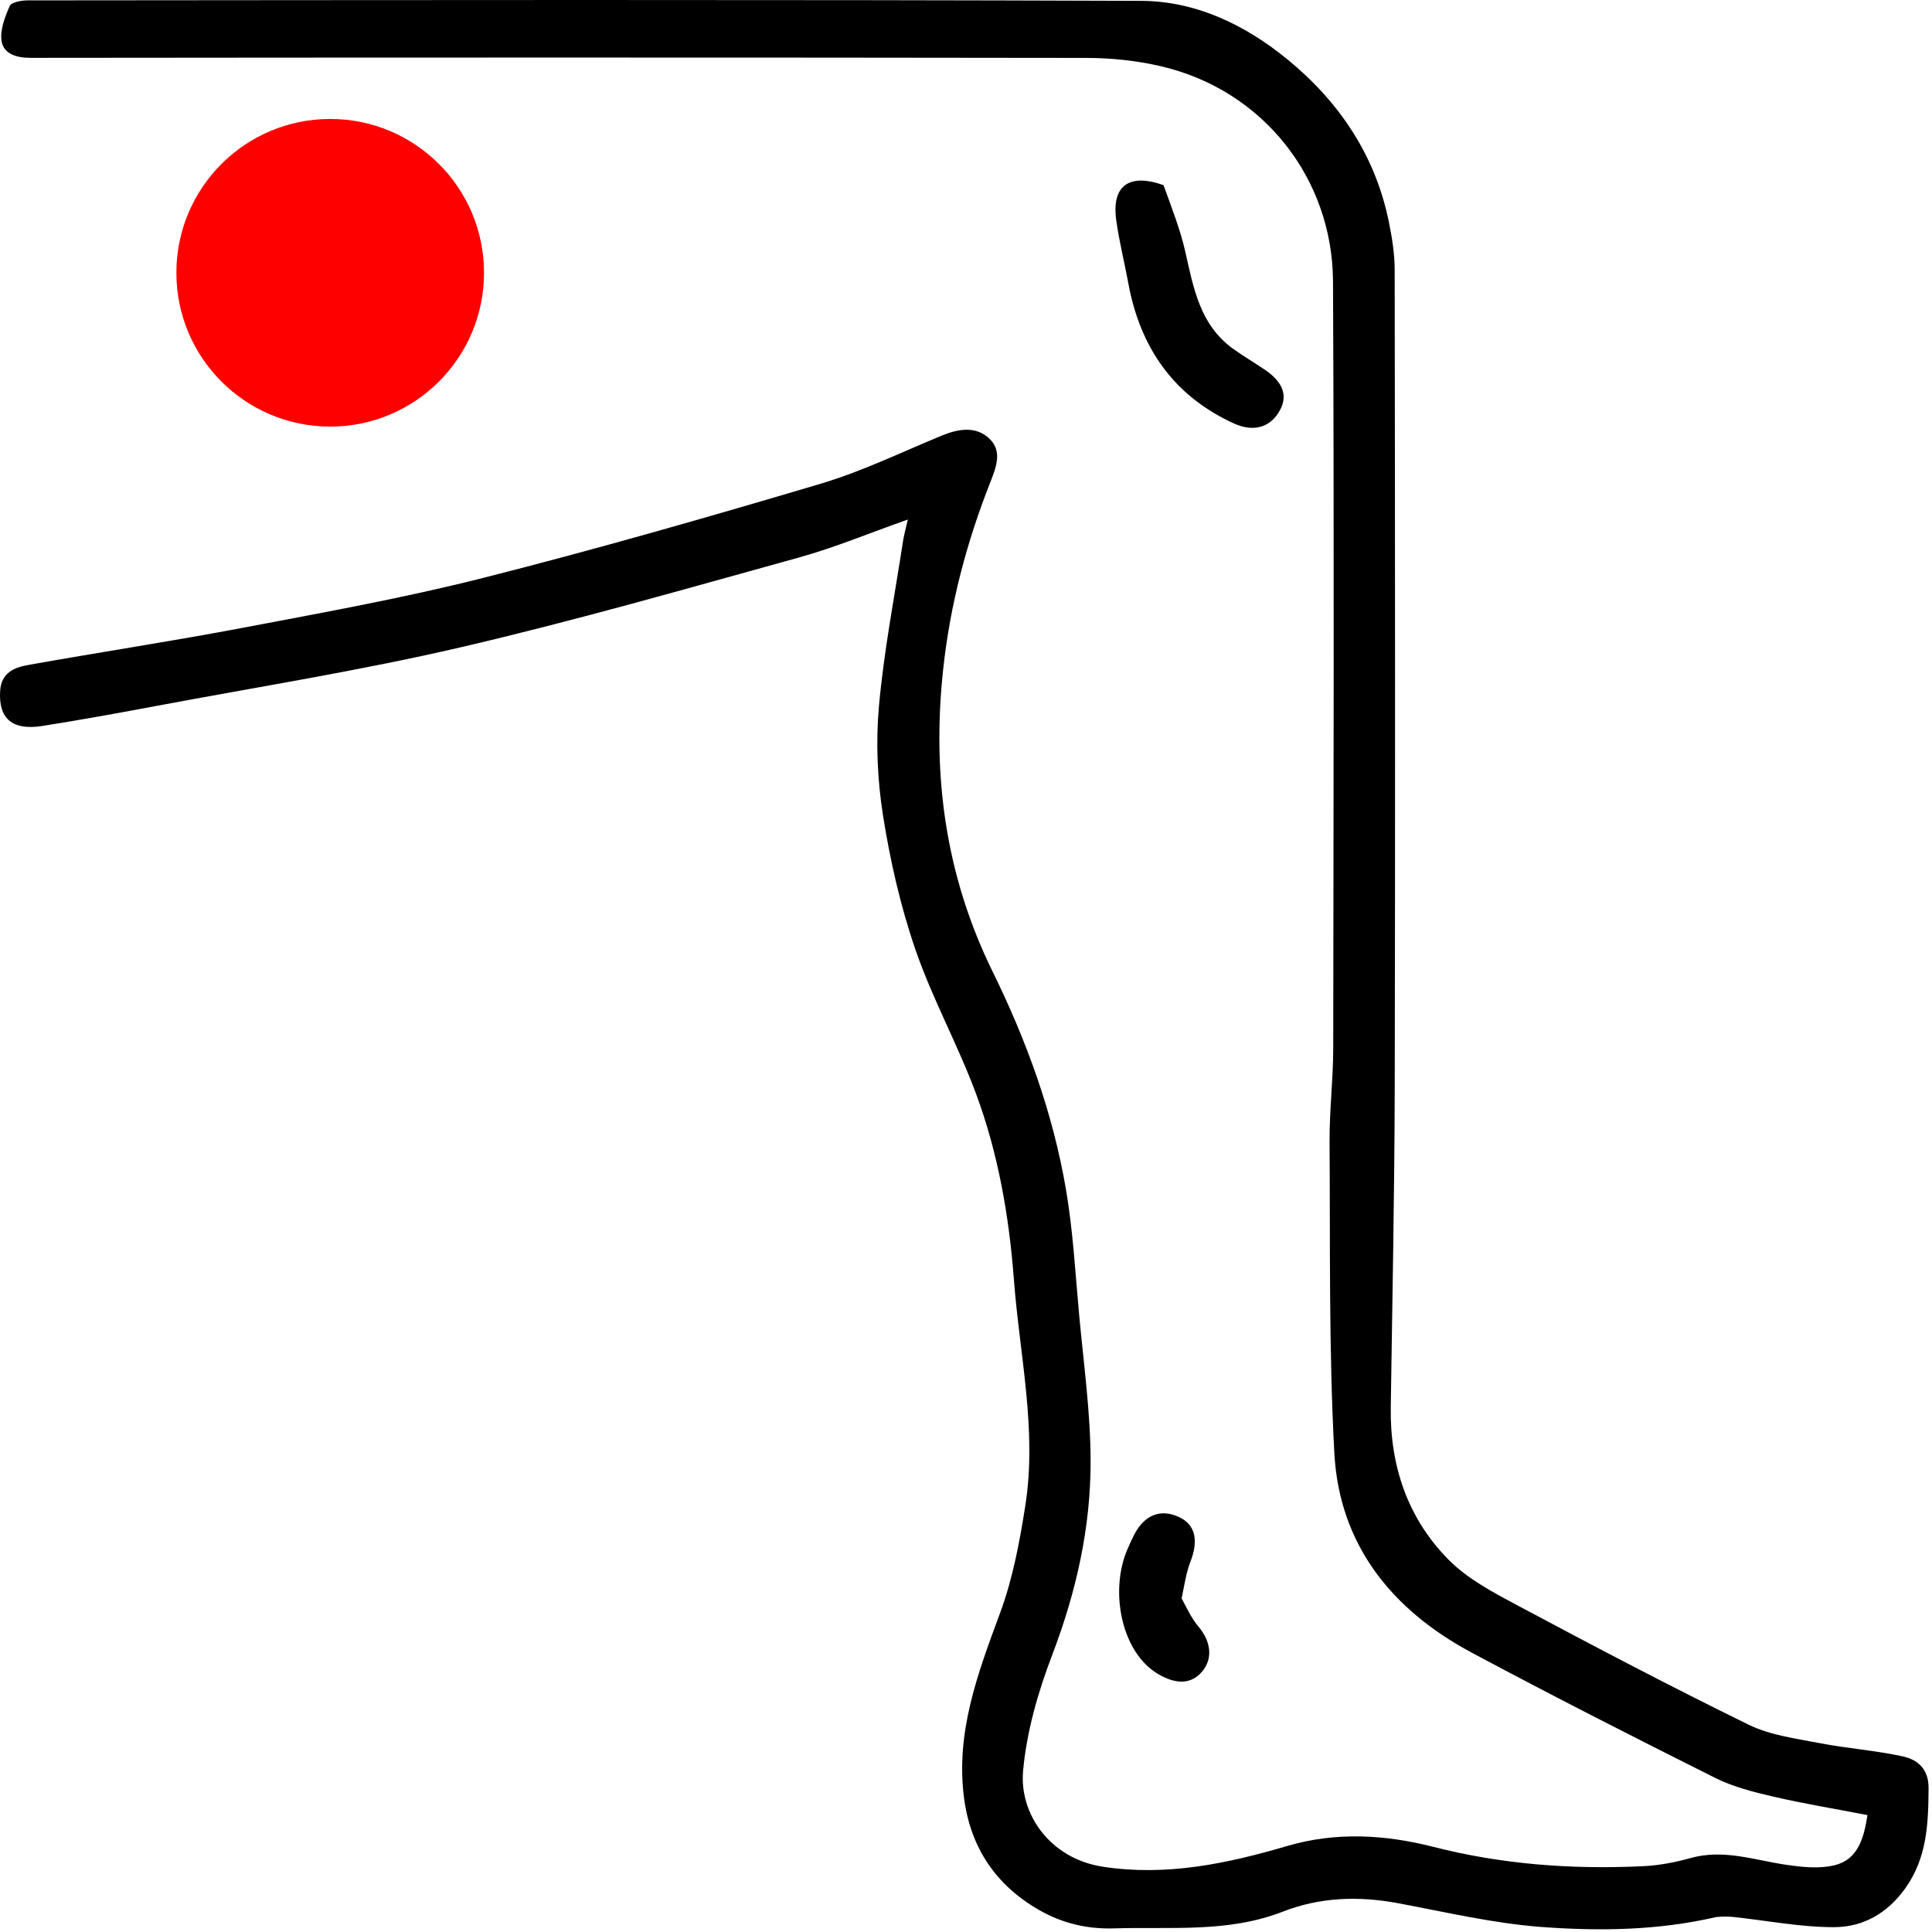 <svg width="471" height="471" viewBox="0 0 471 471" fill="none" xmlns="http://www.w3.org/2000/svg">
<path d="M418.403 467.352C404.157 470.646 390.017 470.802 376.042 469.794C364.217 468.941 352.516 466.157 340.807 463.976C331.214 462.19 321.831 462.491 312.713 466.044C299.362 471.248 285.413 469.685 271.605 470.118C264.951 470.326 258.869 468.838 253.257 465.604C242.859 459.612 236.707 450.602 235.063 438.619C232.844 422.446 238.392 407.899 243.843 393.13C246.912 384.815 248.581 375.873 249.96 367.07C252.852 348.599 248.578 330.397 247.188 312.073C246.006 296.484 243.36 281.229 237.944 266.633C233.528 254.734 227.3 243.487 223.172 231.505C219.537 220.958 217.028 209.899 215.279 198.867C213.89 190.102 213.487 180.955 214.281 172.124C215.492 158.649 218.103 145.298 220.151 131.9C220.382 130.384 220.817 128.899 221.327 126.652C211.891 129.979 203.483 133.502 194.767 135.915C167.337 143.51 139.953 151.38 112.244 157.819C87.81 163.497 62.97 167.43 38.296 172.067C28.997 173.815 19.683 175.501 10.338 176.979C2.931 178.15 -0.384 175.154 0.035 168.418C0.313 163.948 3.553 162.708 6.921 162.106C24.428 158.977 42.022 156.314 59.491 152.995C79.013 149.286 98.614 145.751 117.859 140.87C145.43 133.877 172.797 126.028 200.068 117.928C210.166 114.928 219.769 110.243 229.552 106.213C233.613 104.54 237.862 103.805 241.157 106.896C244.283 109.828 243.021 113.534 241.505 117.365C235.669 132.111 231.646 147.294 229.931 163.192C227.152 188.966 230.51 213.488 241.994 236.871C250.279 253.741 256.686 271.353 259.861 289.912C261.575 299.924 262.136 310.14 263.061 320.278C264.152 332.238 265.852 344.211 265.878 356.181C265.914 372.449 262.356 388.165 256.499 403.497C253.046 412.535 250.271 422.189 249.414 431.764C248.487 442.124 255.882 453.104 268.883 455.091C284.381 457.459 299.132 454.339 313.84 450.023C325.681 446.548 337.654 447.235 349.42 450.243C366.246 454.544 383.302 455.776 400.548 454.959C404.434 454.775 408.37 454.032 412.122 452.976C420.132 450.721 427.641 453.457 435.356 454.602C439.259 455.182 443.494 455.64 447.232 454.73C452.952 453.336 454.38 448.167 455.272 442.497C447.412 440.982 439.743 439.722 432.188 437.969C427.369 436.852 422.43 435.583 418.043 433.386C398.188 423.442 378.383 413.38 358.804 402.905C339.372 392.508 326.498 376.671 325.294 354.194C323.944 328.984 324.306 303.678 324.134 278.413C324.083 270.814 325.015 263.211 325.024 255.609C325.102 193.277 325.262 130.944 324.973 68.614C324.857 43.581 308.002 21.927 282.946 16.132C277.082 14.776 270.924 14.128 264.9 14.119C179.069 13.993 93.237 14.015 7.406 14.102C3.991 14.106 0.926 13.135 0.4 10.077C-0.065 7.367 1.19 4.165 2.364 1.476C2.773 0.539 5.211 0.092 6.722 0.091C97.22 0.027 187.719 -0.126 278.216 0.208C291.579 0.257 303.664 6.098 313.972 14.568C326.543 24.898 335.296 37.903 338.592 54.108C339.373 57.949 340.002 61.904 340.007 65.807C340.092 131.972 340.161 198.138 340.022 264.303C339.968 290.571 339.441 316.839 339.052 343.105C338.841 357.351 343.157 370.101 353.088 380.184C357.779 384.947 364.136 388.28 370.15 391.488C388.735 401.404 407.39 411.21 426.307 420.467C431.573 423.043 437.793 423.823 443.665 424.964C450.396 426.272 457.301 426.732 463.986 428.215C467.564 429.008 470.197 431.322 470.165 435.943C470.104 444.572 469.822 452.888 464.468 460.379C460.091 466.503 454.125 469.81 447.13 469.82C438.994 469.832 430.856 468.23 422.717 467.353C421.412 467.213 420.093 467.201 418.403 467.352Z" fill="black"/>
<path d="M283.655 45.136C285.665 50.736 287.754 55.985 288.978 61.428C290.966 70.275 292.552 79.189 300.561 84.988C303.059 86.796 305.73 88.363 308.289 90.088C312.731 93.083 313.976 96.357 312.083 99.918C309.828 104.159 305.695 105.48 300.734 103.201C286.045 96.452 277.946 84.694 275.067 69.027C274.126 63.908 272.835 58.843 272.127 53.695C270.878 44.618 275.958 42.363 283.655 45.136Z" fill="black"/>
<path d="M288.072 389.664C289.432 392.26 290.557 394.636 292.196 396.578C295.271 400.219 295.733 404.449 293.001 407.579C290.319 410.652 286.712 410.648 282.43 408.166C273.281 402.864 270.488 387.78 274.856 377.697C275.377 376.495 275.904 375.293 276.504 374.13C279.004 369.294 282.97 367.752 287.443 369.844C291.438 371.714 292.243 375.553 290.192 380.795C289.143 383.479 288.756 386.421 288.072 389.664Z" fill="black"/>
<path d="M118 66.5C118 87.211 101.211 104 80.5 104C59.789 104 43 87.211 43 66.5C43 45.789 59.789 29 80.5 29C101.211 29 118 45.789 118 66.5Z" fill="#FE0000"/>
</svg>
